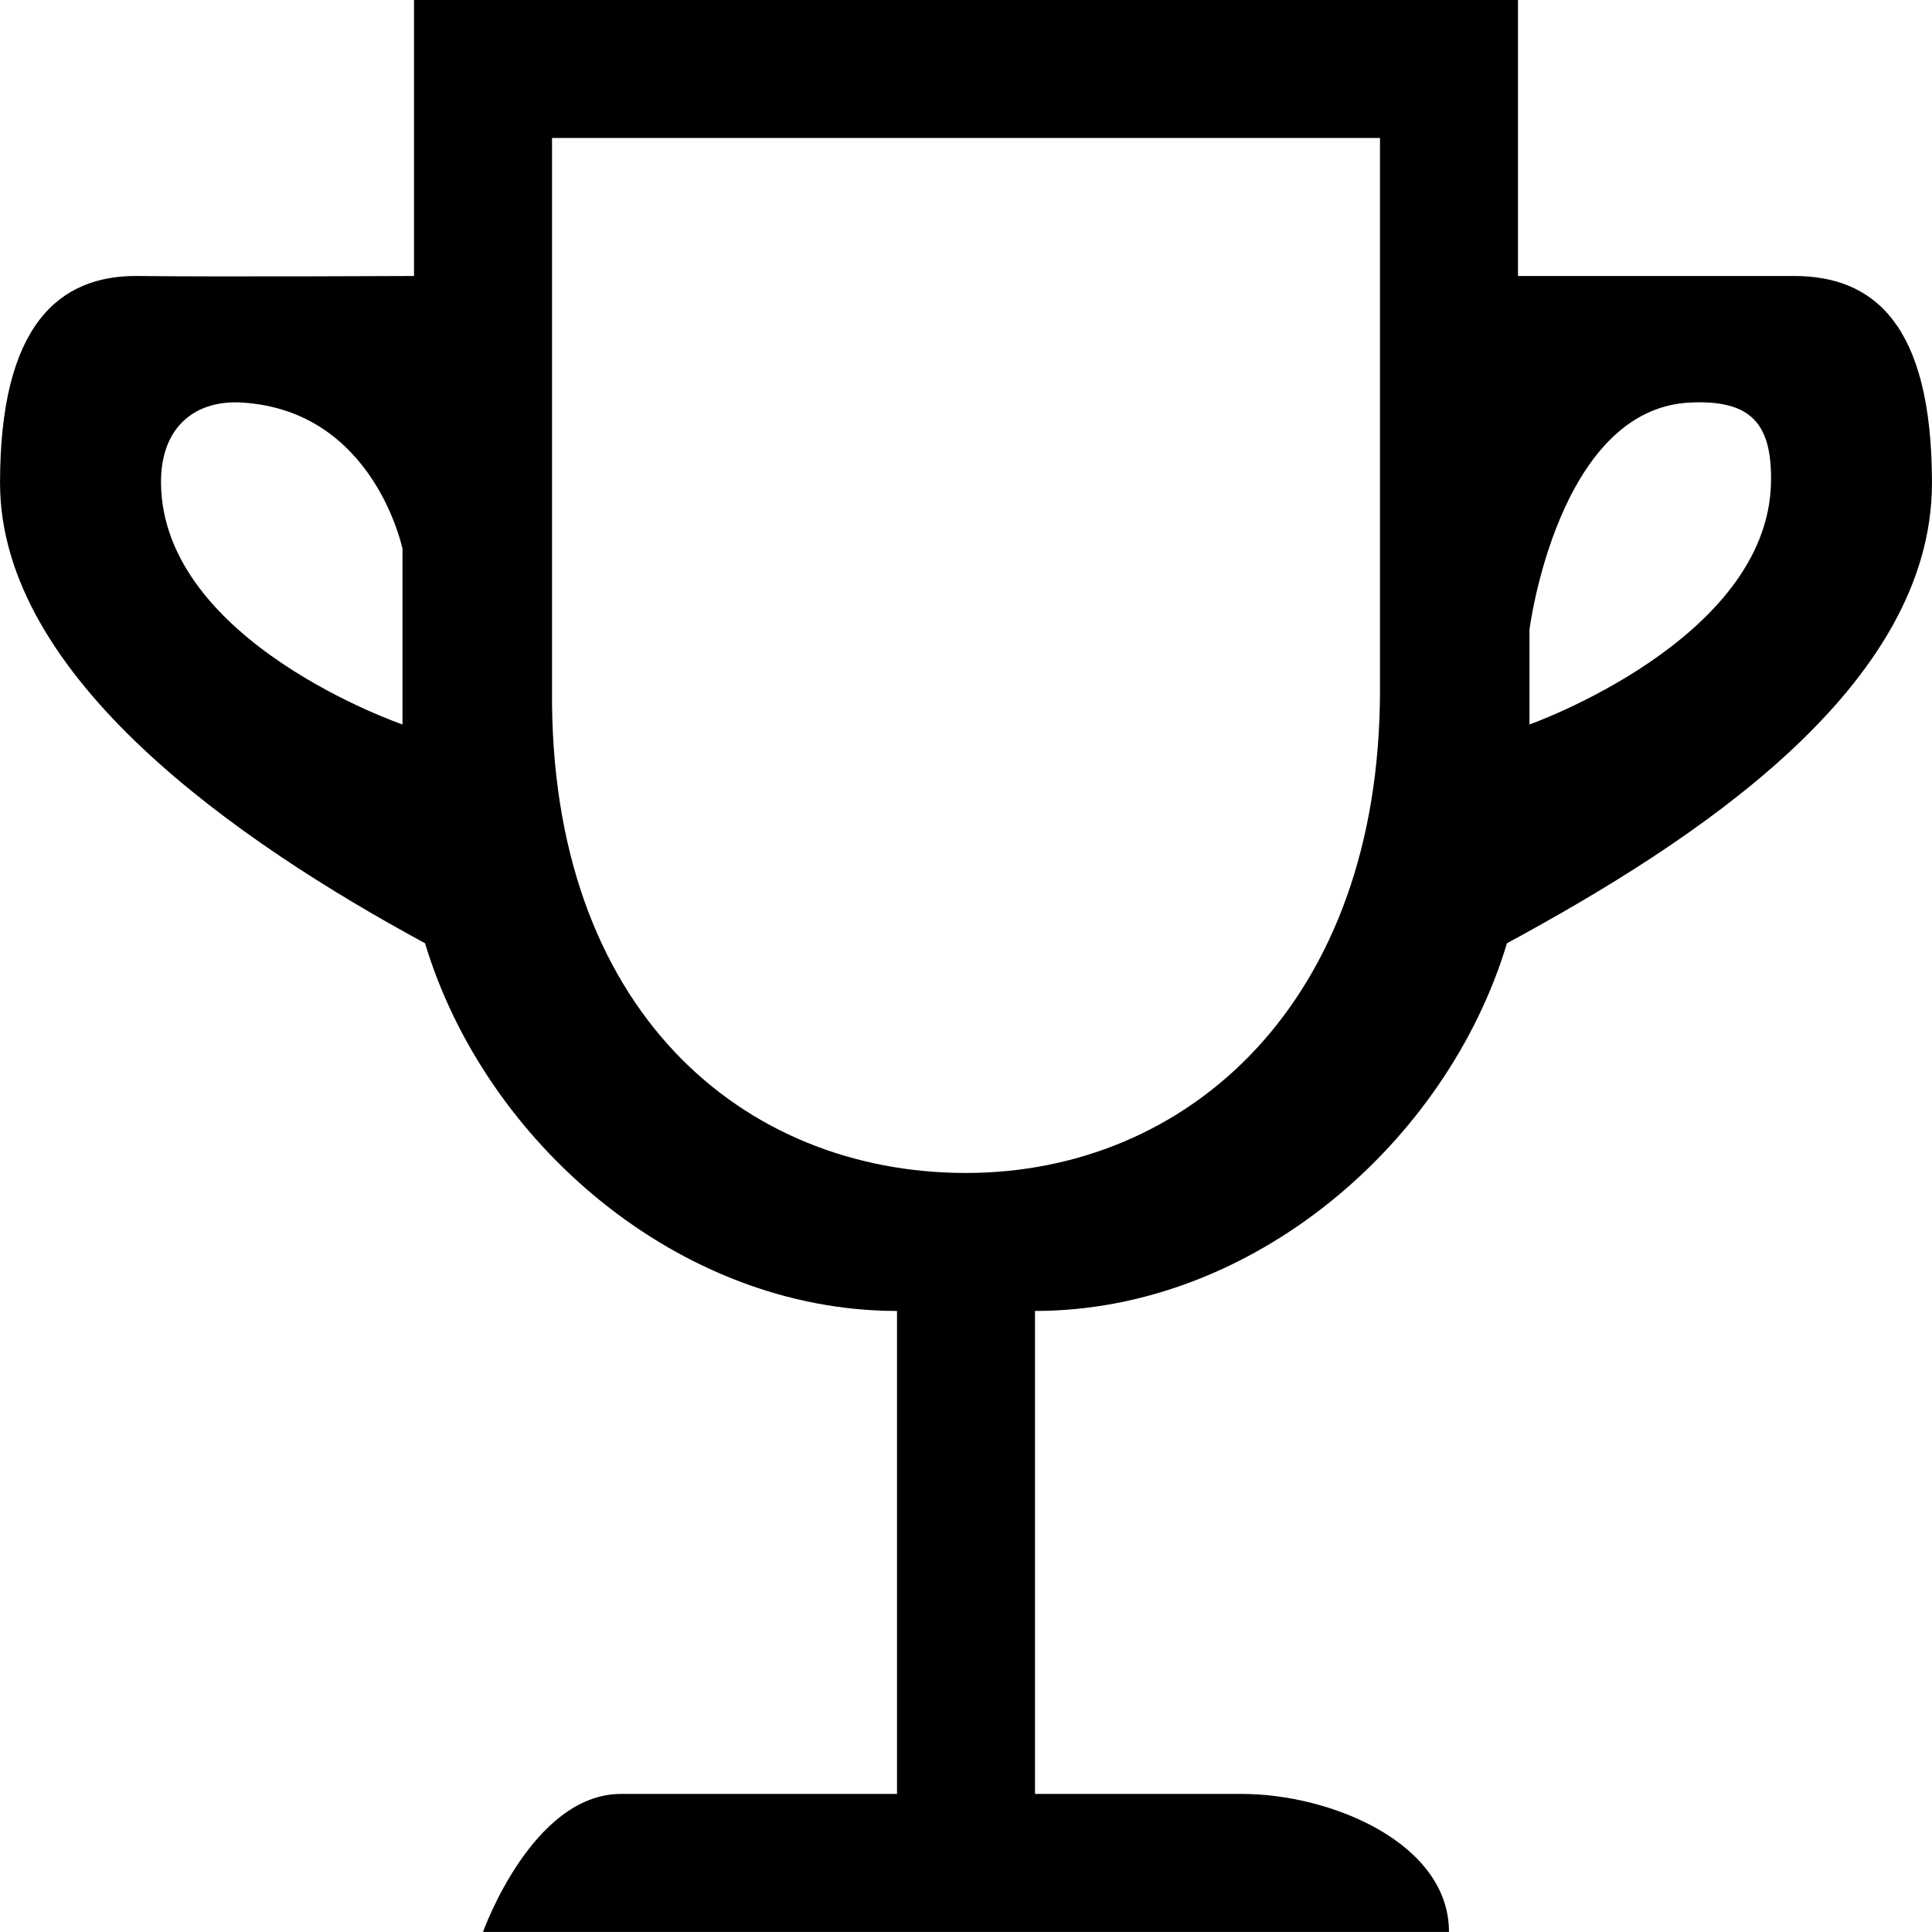 <?xml version="1.0" standalone="no"?><!DOCTYPE svg PUBLIC "-//W3C//DTD SVG 1.1//EN" "http://www.w3.org/Graphics/SVG/1.1/DTD/svg11.dtd"><svg t="1520575776856" class="icon" style="" viewBox="0 0 1024 1024" version="1.1" xmlns="http://www.w3.org/2000/svg" p-id="6954" xmlns:xlink="http://www.w3.org/1999/xlink" width="200" height="200"><defs><style type="text/css"></style></defs><path d="M798.71 499.95C767.04 605.382 664.278 694.832 548.57 694.832L548.57 950.823 658.281 950.823C705.42 950.823 767.991 976.861 767.991 1023.963L554.677 1023.963 469.323 1023.963 256.009 1023.963C256.009 1023.963 282.01 950.823 329.149 950.823L475.43 950.823 475.43 694.832C359.685 694.832 256.96 605.382 225.29 499.95 126.404 446.375 0.018 359.228 0.018 255.99 0.018 172.61 30.993 145.804 73.158 146.28 114.08 146.792 219.439 146.28 219.439 146.28L219.439-0.001 804.561-0.001 804.561 146.28C804.561 146.28 906.592 146.28 950.842 146.28 992.495 146.28 1023.982 171.001 1023.982 255.99 1023.982 364.457 897.596 446.375 798.71 499.95ZM213.332 290.915C213.332 290.915 198.301 217.409 128.013 213.35 104.133 211.923 85.117 225.637 85.336 255.99 86.031 340.394 213.332 383.986 213.332 383.986L213.332 290.915ZM731.421 73.14 292.579 73.14 292.579 365.737C291.226 535.935 394.171 621.692 512 621.692 629.829 621.692 731.421 531.254 731.421 365.737L731.421 73.14ZM895.987 213.35C825.662 216.421 810.668 333.592 810.668 333.592L810.668 383.986C810.668 383.986 936.799 339.37 938.664 255.99 939.359 224.174 927.839 211.923 895.987 213.35Z" p-id="6955"></path></svg>